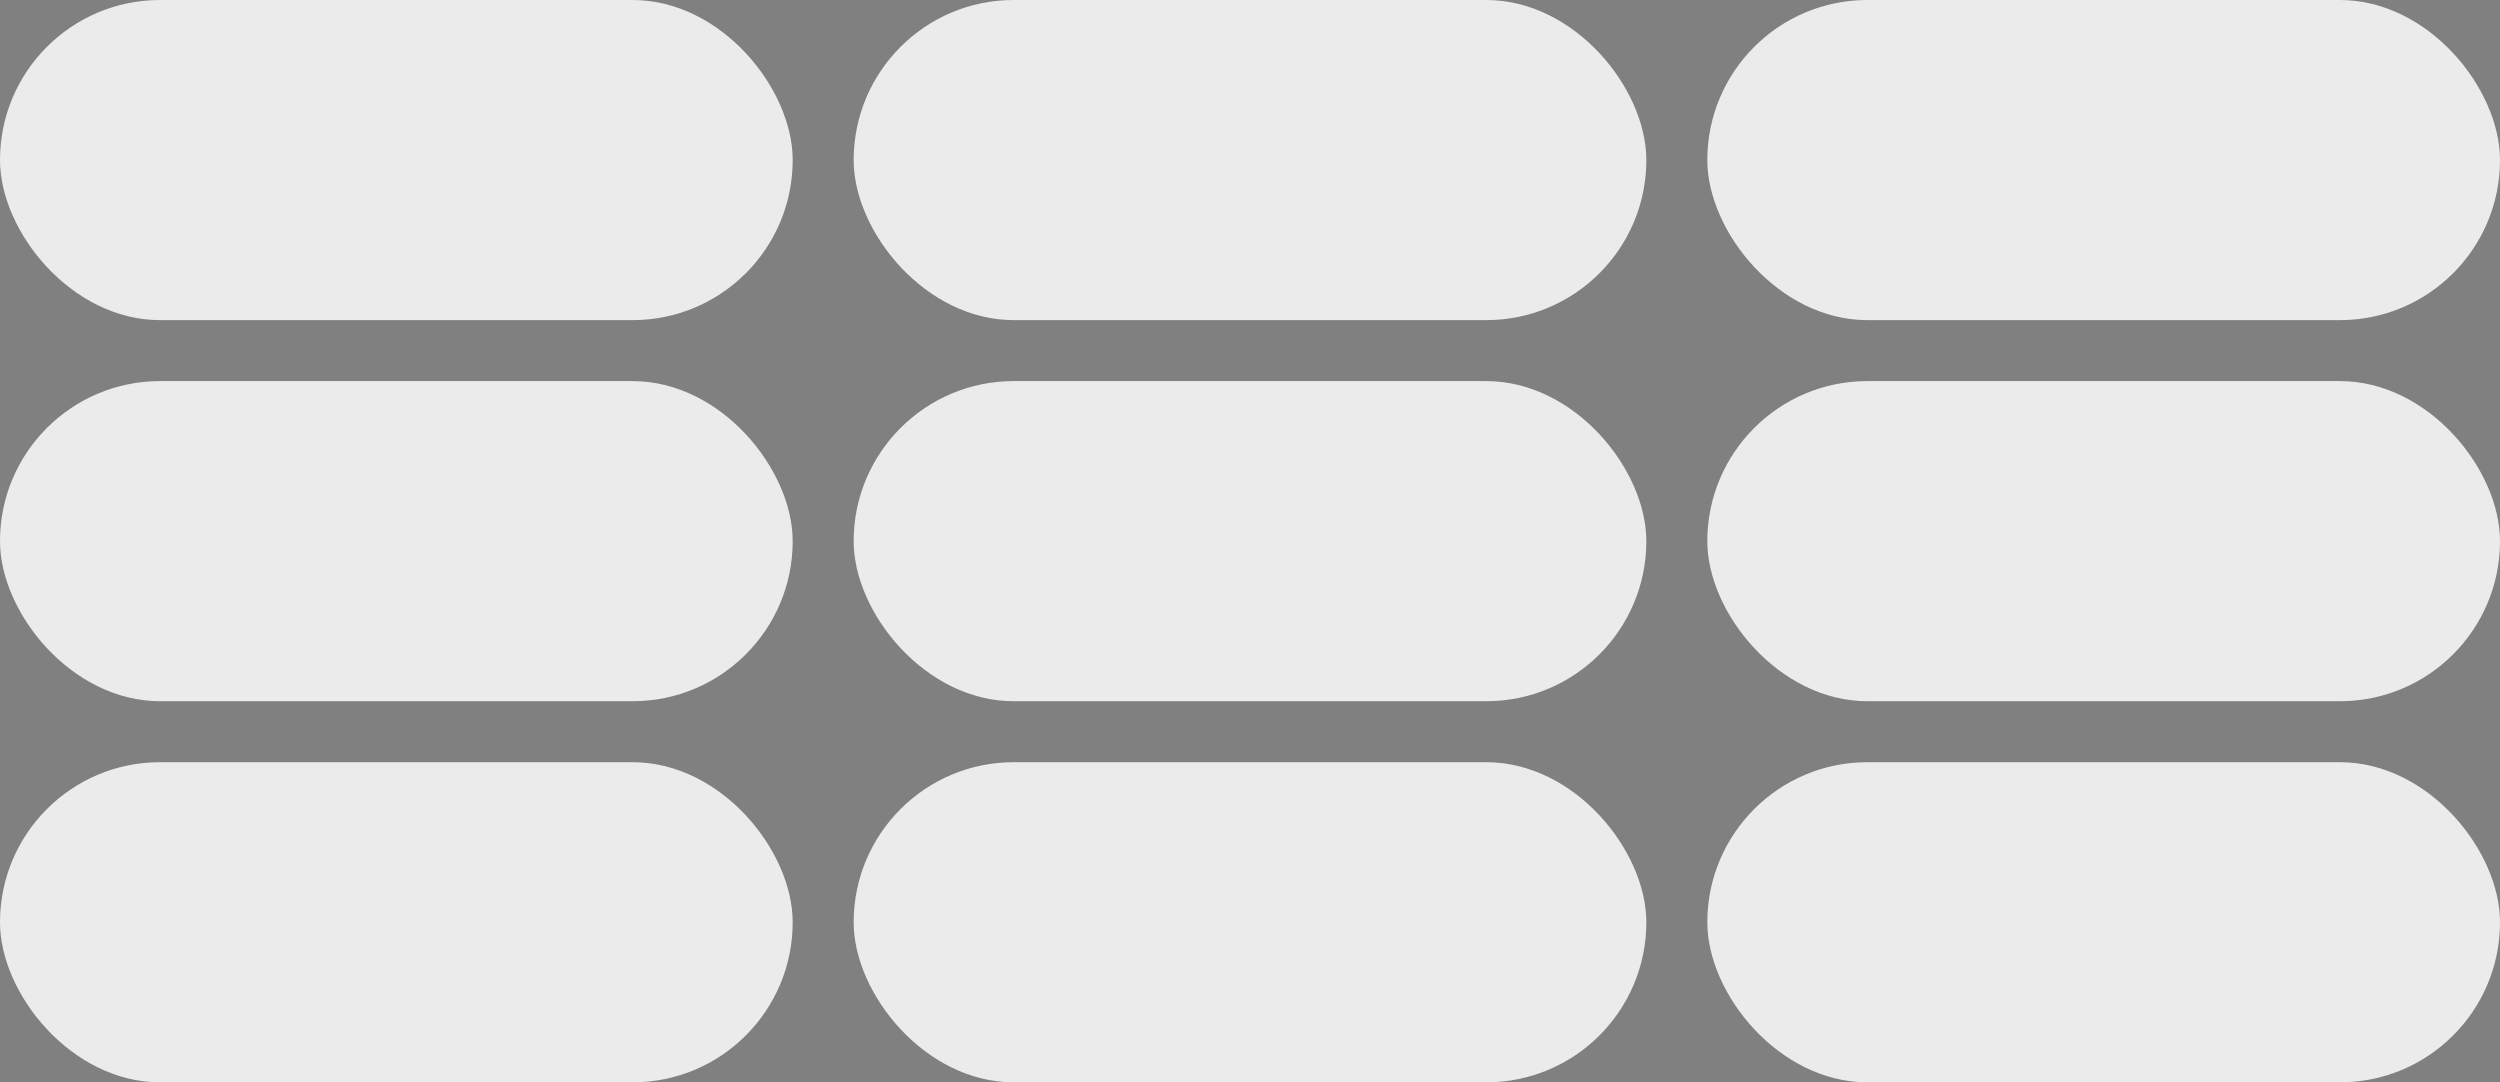 <svg width="328" height="142" viewBox="0 0 328 142" fill="none" xmlns="http://www.w3.org/2000/svg">
<rect x="0" y="0" width="328" height="142" fill="#808080" stroke="none"/>
<path d="M37.432 17.8V16.252H40.324V25H38.596V17.8H37.432ZM41.984 20.512C41.984 19.128 42.232 18.044 42.728 17.26C43.232 16.476 44.064 16.084 45.224 16.084C46.384 16.084 47.212 16.476 47.708 17.26C48.212 18.044 48.464 19.128 48.464 20.512C48.464 21.904 48.212 22.996 47.708 23.788C47.212 24.58 46.384 24.976 45.224 24.976C44.064 24.976 43.232 24.58 42.728 23.788C42.232 22.996 41.984 21.904 41.984 20.512ZM46.808 20.512C46.808 19.92 46.768 19.424 46.688 19.024C46.616 18.616 46.464 18.284 46.232 18.028C46.008 17.772 45.672 17.644 45.224 17.644C44.776 17.644 44.436 17.772 44.204 18.028C43.98 18.284 43.828 18.616 43.748 19.024C43.676 19.424 43.64 19.92 43.64 20.512C43.64 21.12 43.676 21.632 43.748 22.048C43.82 22.456 43.972 22.788 44.204 23.044C44.436 23.292 44.776 23.416 45.224 23.416C45.672 23.416 46.012 23.292 46.244 23.044C46.476 22.788 46.628 22.456 46.7 22.048C46.772 21.632 46.808 21.12 46.808 20.512ZM50.678 25.084C50.373 25.084 50.121 24.992 49.922 24.808C49.73 24.616 49.633 24.38 49.633 24.1C49.633 23.82 49.73 23.588 49.922 23.404C50.121 23.212 50.373 23.116 50.678 23.116C50.974 23.116 51.218 23.212 51.41 23.404C51.602 23.588 51.697 23.82 51.697 24.1C51.697 24.38 51.602 24.616 51.41 24.808C51.218 24.992 50.974 25.084 50.678 25.084ZM50.678 20.116C50.373 20.116 50.121 20.024 49.922 19.84C49.73 19.648 49.633 19.412 49.633 19.132C49.633 18.852 49.73 18.62 49.922 18.436C50.121 18.244 50.373 18.148 50.678 18.148C50.974 18.148 51.218 18.244 51.41 18.436C51.602 18.62 51.697 18.852 51.697 19.132C51.697 19.412 51.602 19.648 51.41 19.84C51.218 20.024 50.974 20.116 50.678 20.116ZM52.894 20.512C52.894 19.128 53.142 18.044 53.638 17.26C54.142 16.476 54.974 16.084 56.134 16.084C57.294 16.084 58.122 16.476 58.618 17.26C59.122 18.044 59.374 19.128 59.374 20.512C59.374 21.904 59.122 22.996 58.618 23.788C58.122 24.58 57.294 24.976 56.134 24.976C54.974 24.976 54.142 24.58 53.638 23.788C53.142 22.996 52.894 21.904 52.894 20.512ZM57.718 20.512C57.718 19.92 57.678 19.424 57.598 19.024C57.526 18.616 57.374 18.284 57.142 18.028C56.918 17.772 56.582 17.644 56.134 17.644C55.686 17.644 55.346 17.772 55.114 18.028C54.89 18.284 54.738 18.616 54.658 19.024C54.586 19.424 54.55 19.92 54.55 20.512C54.55 21.12 54.586 21.632 54.658 22.048C54.73 22.456 54.882 22.788 55.114 23.044C55.346 23.292 55.686 23.416 56.134 23.416C56.582 23.416 56.922 23.292 57.154 23.044C57.386 22.788 57.538 22.456 57.61 22.048C57.682 21.632 57.718 21.12 57.718 20.512ZM60.652 20.512C60.652 19.128 60.9 18.044 61.396 17.26C61.9 16.476 62.732 16.084 63.892 16.084C65.052 16.084 65.88 16.476 66.376 17.26C66.88 18.044 67.132 19.128 67.132 20.512C67.132 21.904 66.88 22.996 66.376 23.788C65.88 24.58 65.052 24.976 63.892 24.976C62.732 24.976 61.9 24.58 61.396 23.788C60.9 22.996 60.652 21.904 60.652 20.512ZM65.476 20.512C65.476 19.92 65.436 19.424 65.356 19.024C65.284 18.616 65.132 18.284 64.9 18.028C64.676 17.772 64.34 17.644 63.892 17.644C63.444 17.644 63.104 17.772 62.872 18.028C62.648 18.284 62.496 18.616 62.416 19.024C62.344 19.424 62.308 19.92 62.308 20.512C62.308 21.12 62.344 21.632 62.416 22.048C62.488 22.456 62.64 22.788 62.872 23.044C63.104 23.292 63.444 23.416 63.892 23.416C64.34 23.416 64.68 23.292 64.912 23.044C65.144 22.788 65.296 22.456 65.368 22.048C65.44 21.632 65.476 21.12 65.476 20.512Z" fill="#1F274A"/>
<rect width="104" height="42" rx="21" fill="#EBEBEB"/>
<rect y="50" width="104" height="42" rx="21" fill="#EBEBEB"/>
<rect y="100" width="104" height="42" rx="21" fill="#EBEBEB"/>
<rect x="112" width="104" height="42" rx="21" fill="#EBEBEB"/>
<rect x="112" y="50" width="104" height="42" rx="21" fill="#EBEBEB"/>
<rect x="112" y="100" width="104" height="42" rx="21" fill="#EBEBEB"/>
<rect x="224" width="104" height="42" rx="21" fill="#EBEBEB"/>
<rect x="224" y="50" width="104" height="42" rx="21" fill="#EBEBEB"/>
<rect x="224" y="100" width="104" height="42" rx="21" fill="#EBEBEB"/>
</svg>
